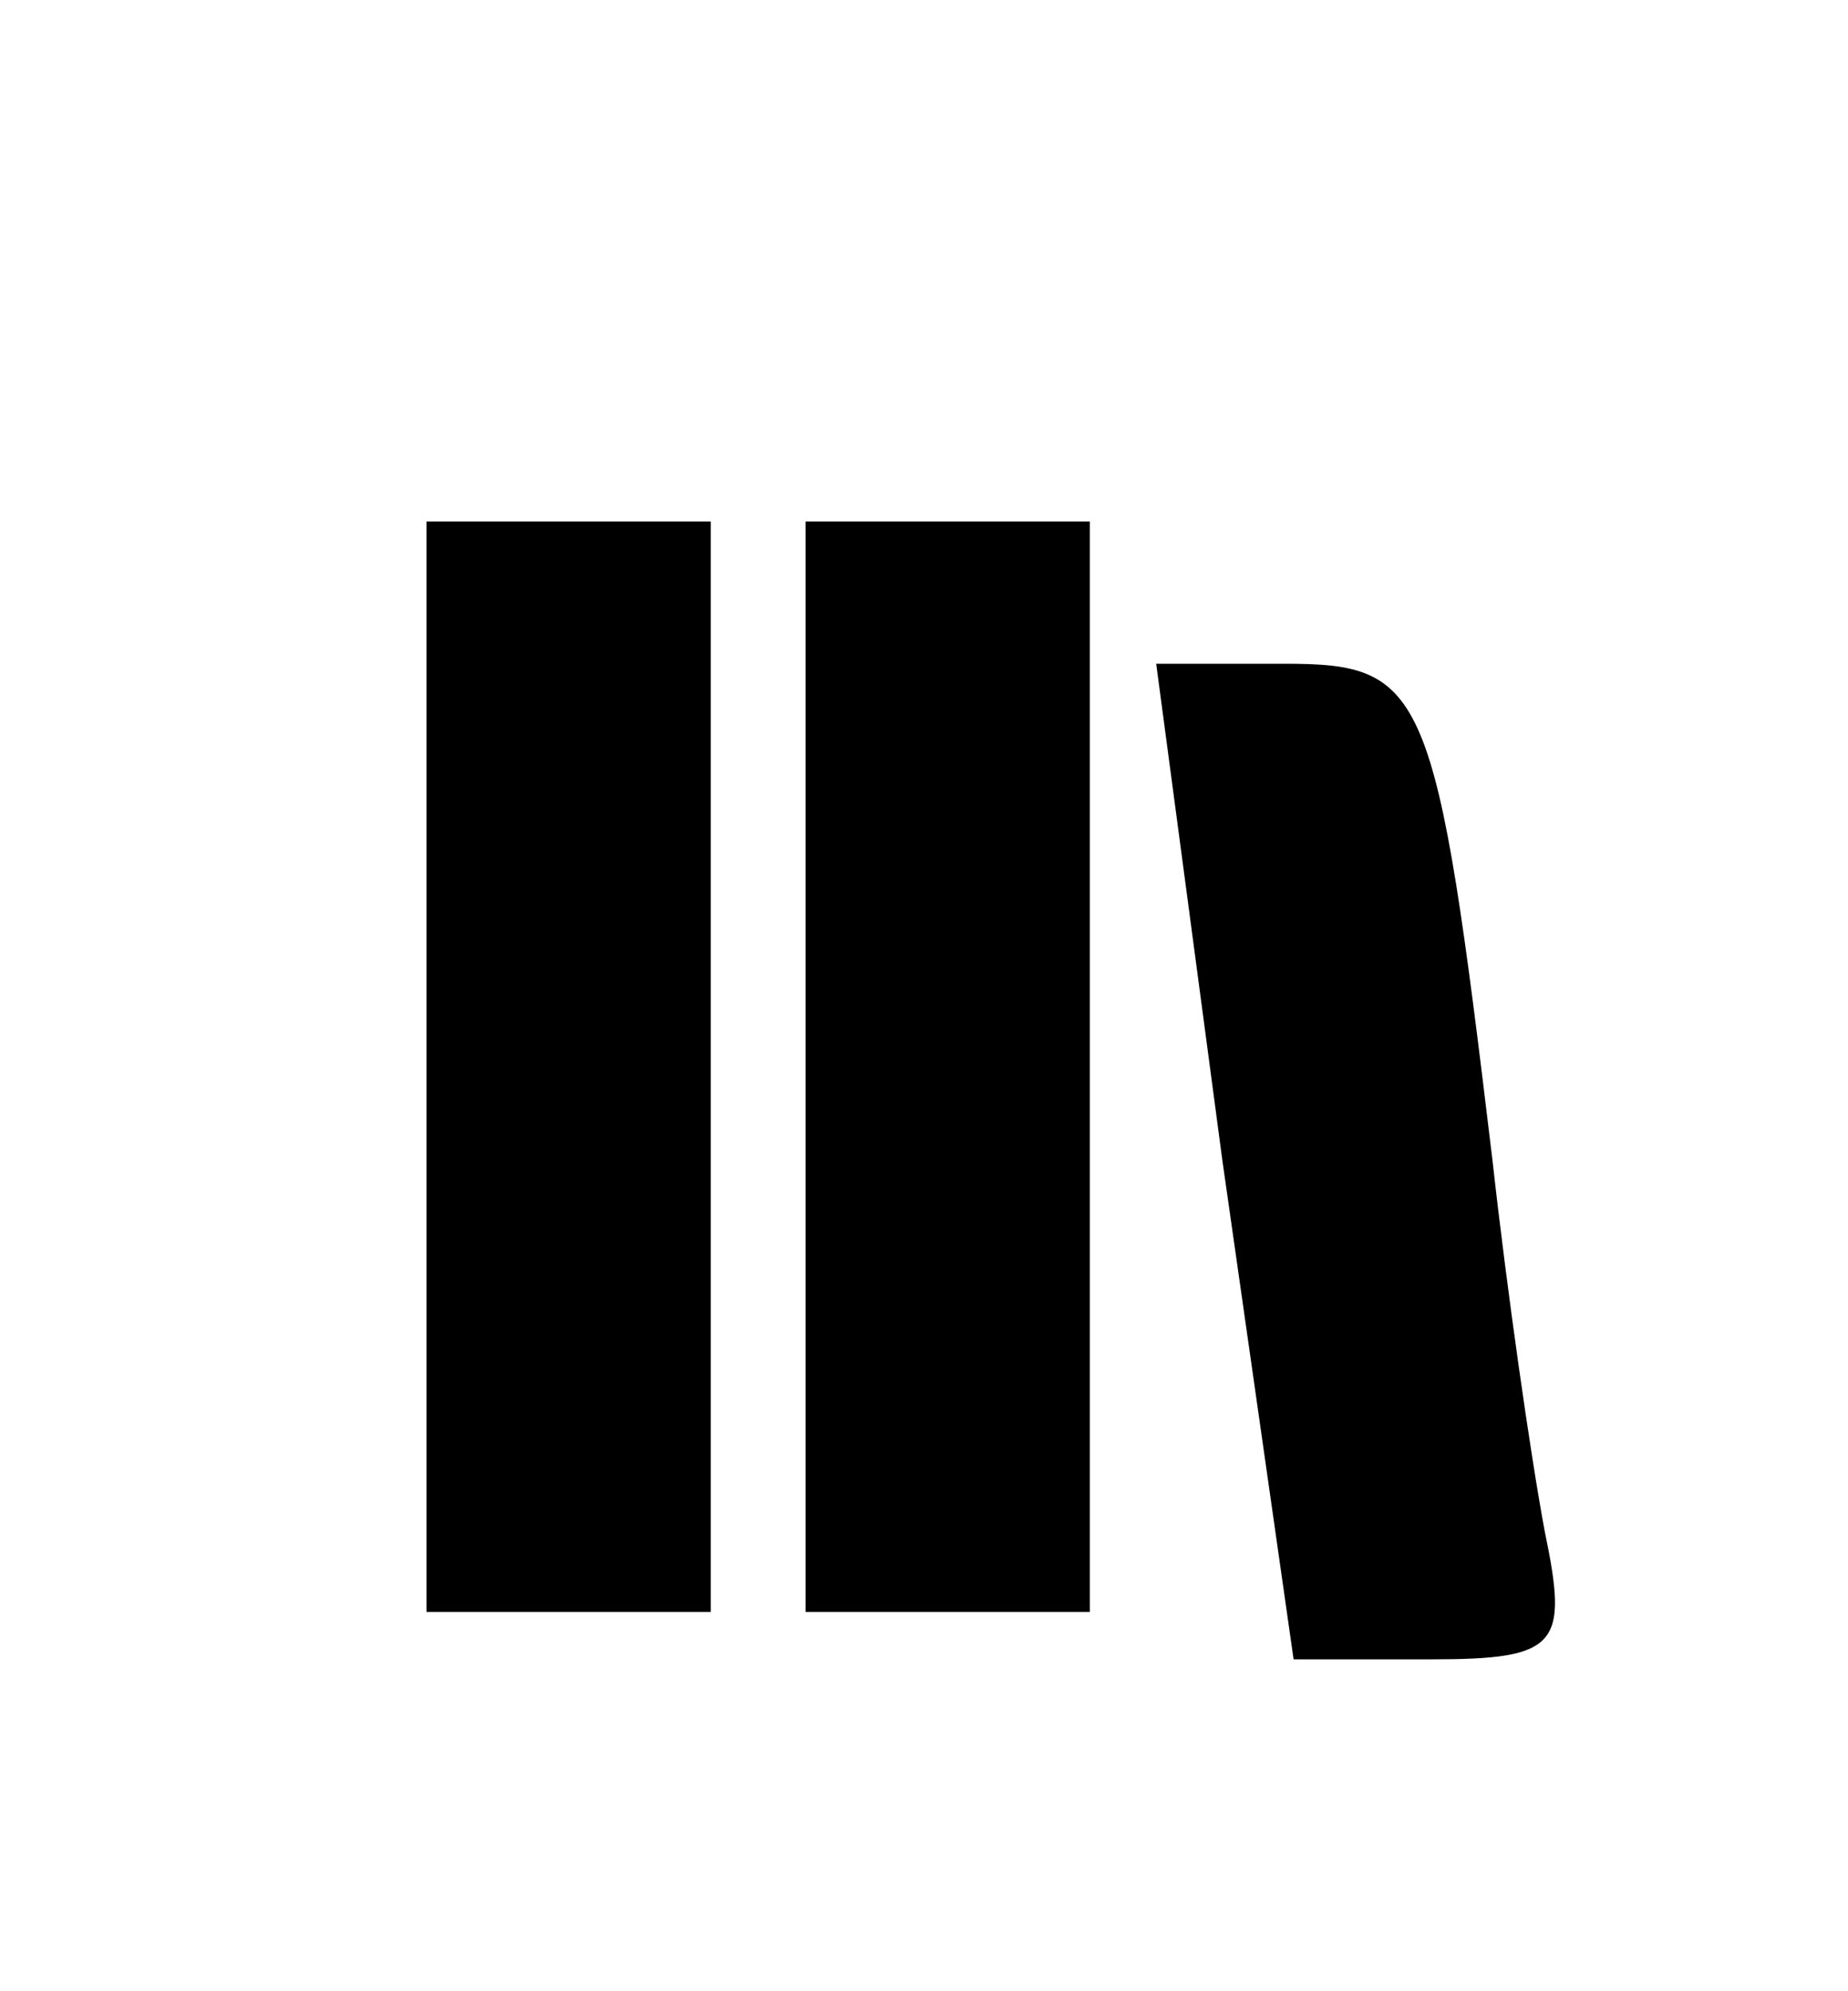 <?xml version="1.0" standalone="no"?>
<!DOCTYPE svg PUBLIC "-//W3C//DTD SVG 20010904//EN"
 "http://www.w3.org/TR/2001/REC-SVG-20010904/DTD/svg10.dtd">
<svg version="1.0" xmlns="http://www.w3.org/2000/svg"
 width="39pt" height="42pt" viewBox="0 0 39 42"
 preserveAspectRatio="xMidYMid meet">

<g transform="translate(0,42) scale(0.1,-0.1)"
fill="#000000" stroke="none">
<path d="M90 195 l0 -115 30 0 30 0 0 115 0 115 -30 0 -30 0 0 -115z"/>
<path d="M170 195 l0 -115 30 0 30 0 0 115 0 115 -30 0 -30 0 0 -115z"/>
<path d="M258 175 l15 -105 29 0 c27 0 29 3 24 27 -3 16 -8 51 -11 78 -12 100
-14 105 -44 105 l-27 0 14 -105z"/>
</g>
</svg>
